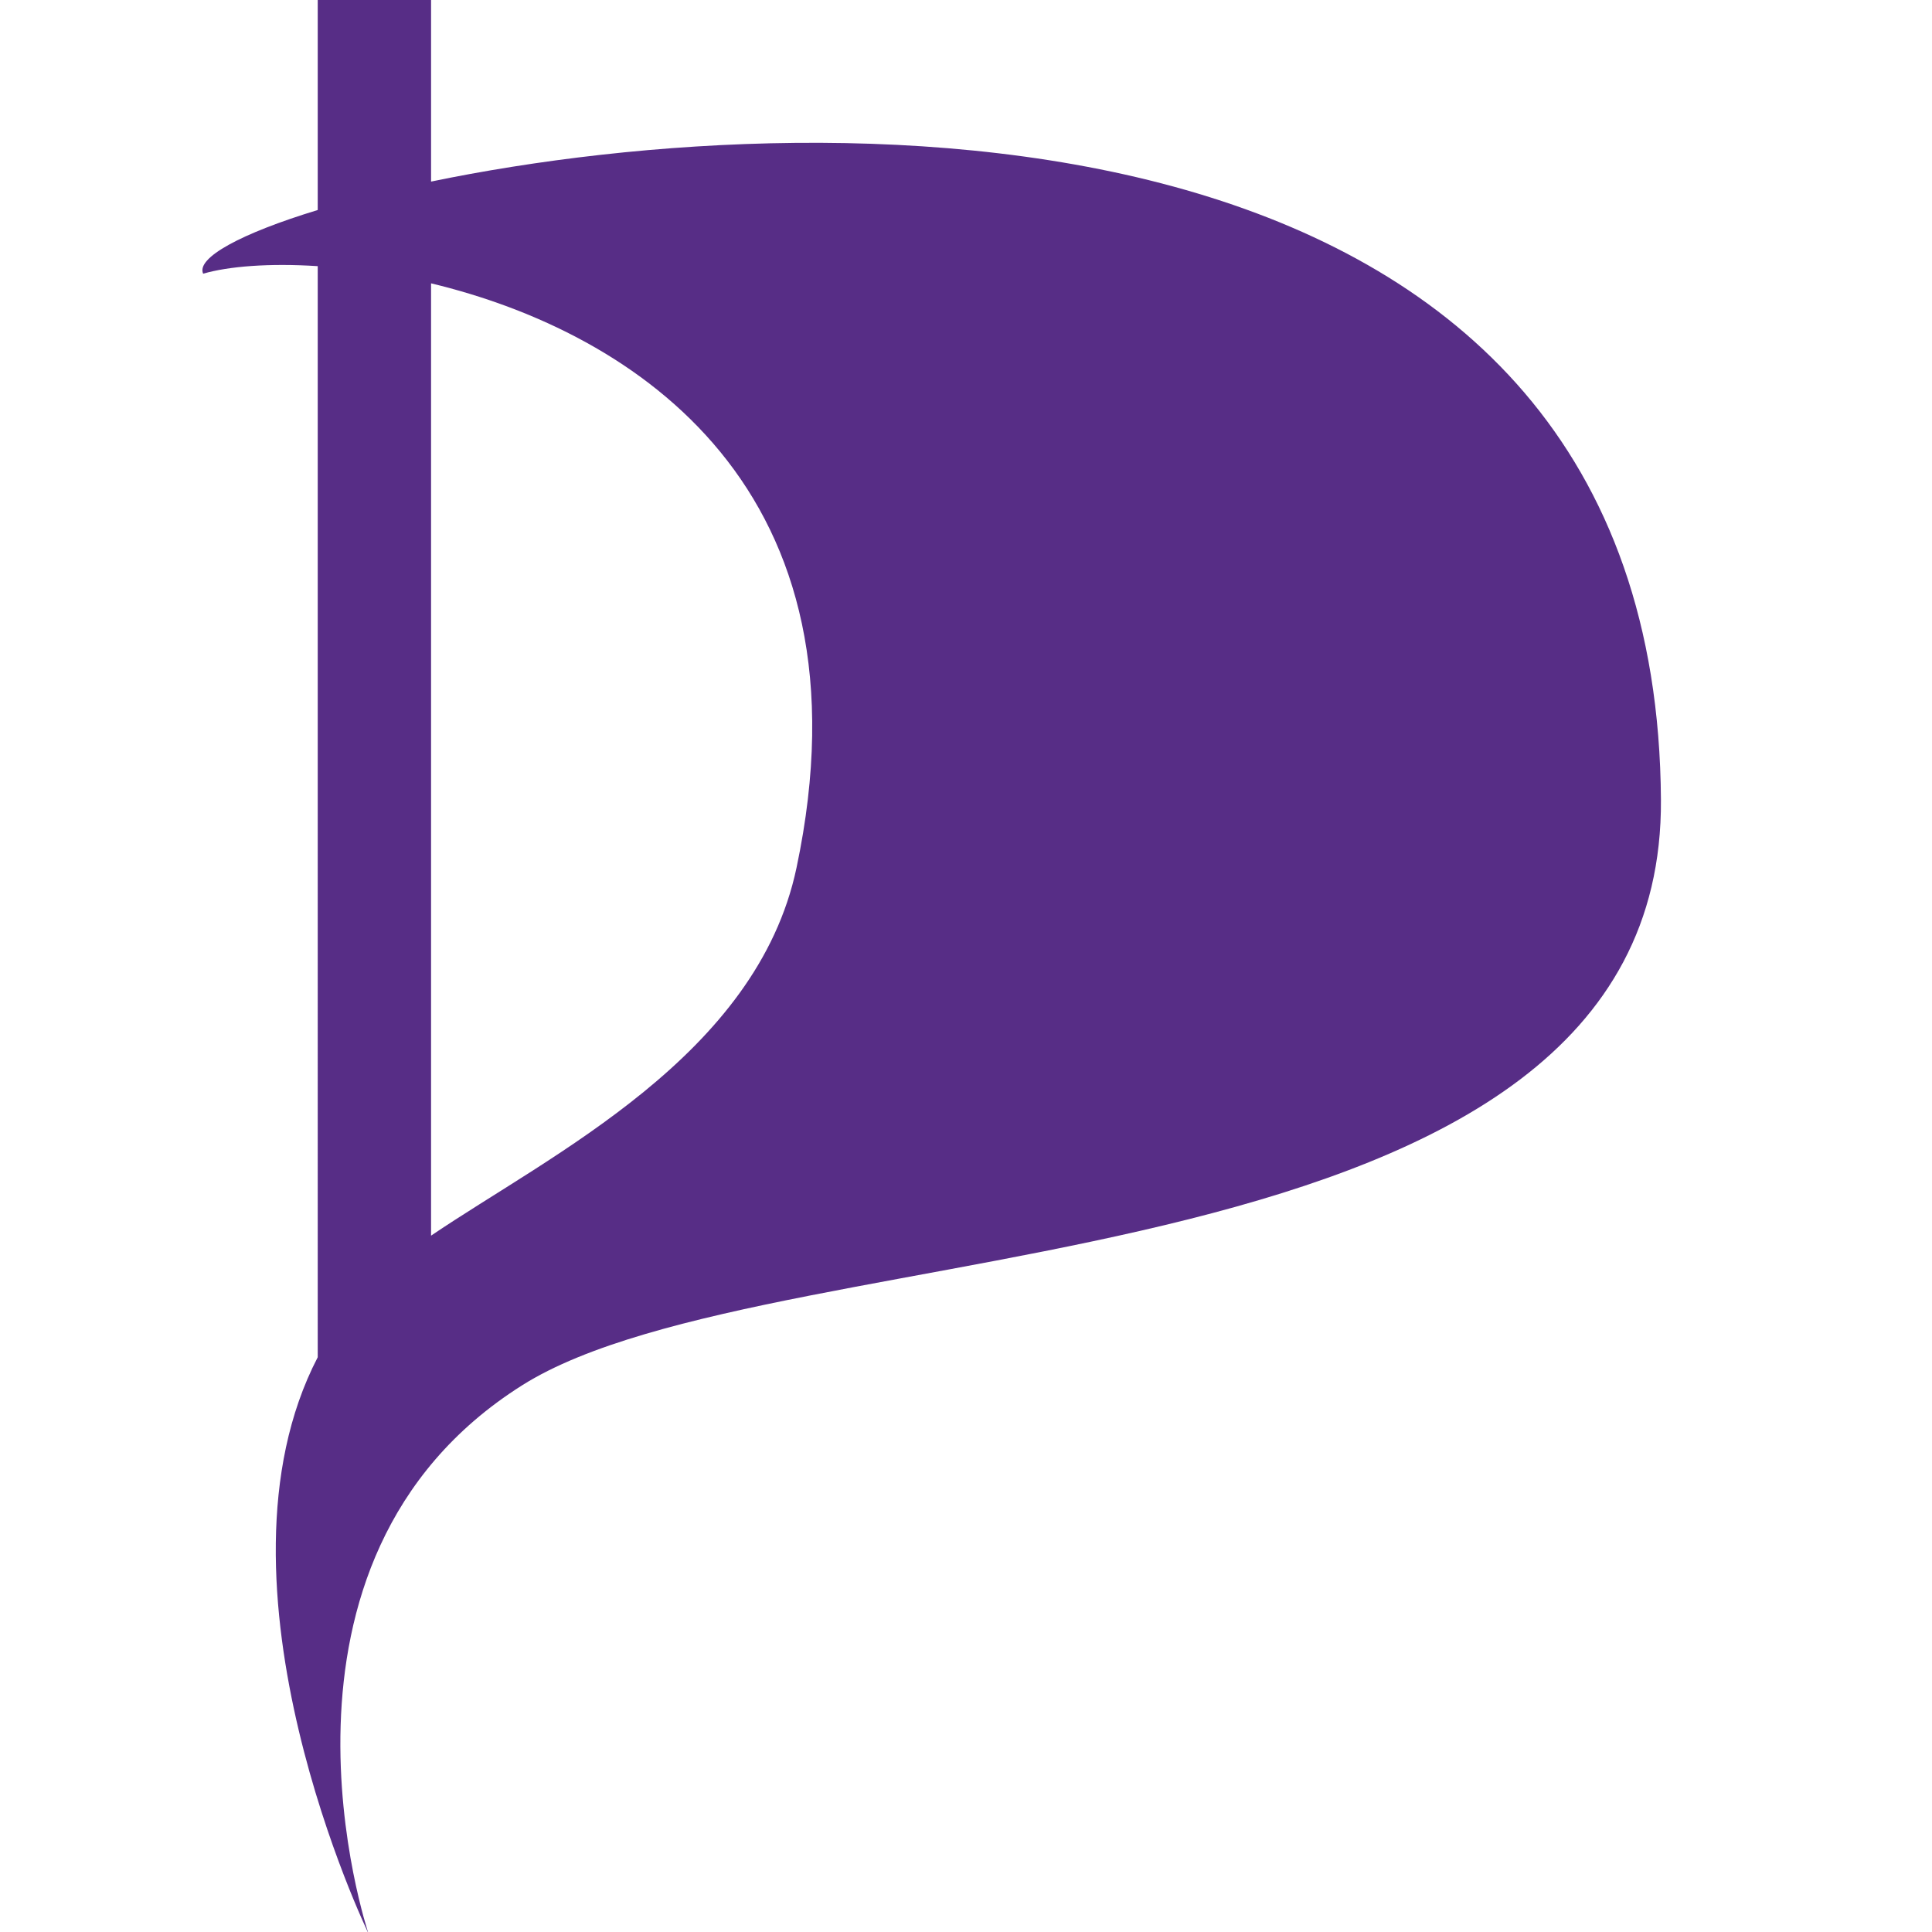 <?xml version="1.0" encoding="utf-8"?>
<!DOCTYPE svg PUBLIC "-//W3C//DTD SVG 1.1//EN" "http://www.w3.org/Graphics/SVG/1.1/DTD/svg11.dtd">
<svg version="1.1" id="Layer_1" xmlns="http://www.w3.org/2000/svg" xmlns:xlink="http://www.w3.org/1999/xlink" x="0px" y="0px"
	 width="850.39px" height="850.39px" viewBox="0 0 850.39 850.39" enable-background="new 0 0 850.39 850.39" xml:space="preserve">
<path fill="#572D86" d="M139.851,0h49.887v79.926C369.91,42.572,729.184,40.605,731.079,352.065
	c1.341,219.864-388.26,186.412-501.262,257.694C107,687.234,162.169,851.006,162.169,851.006s-74.312-153.548-22.318-253.603
	V117.149c-21.352-1.375-39.25,0.063-50.428,3.322c-3.182-6.907,16.423-17.677,50.428-28.033V0L139.851,0z M189.737,124.715v419.172
	c52.78-35.798,143.355-79.08,160.861-161.938C385.758,215.487,279.873,146.379,189.737,124.715z"/>
</svg>
